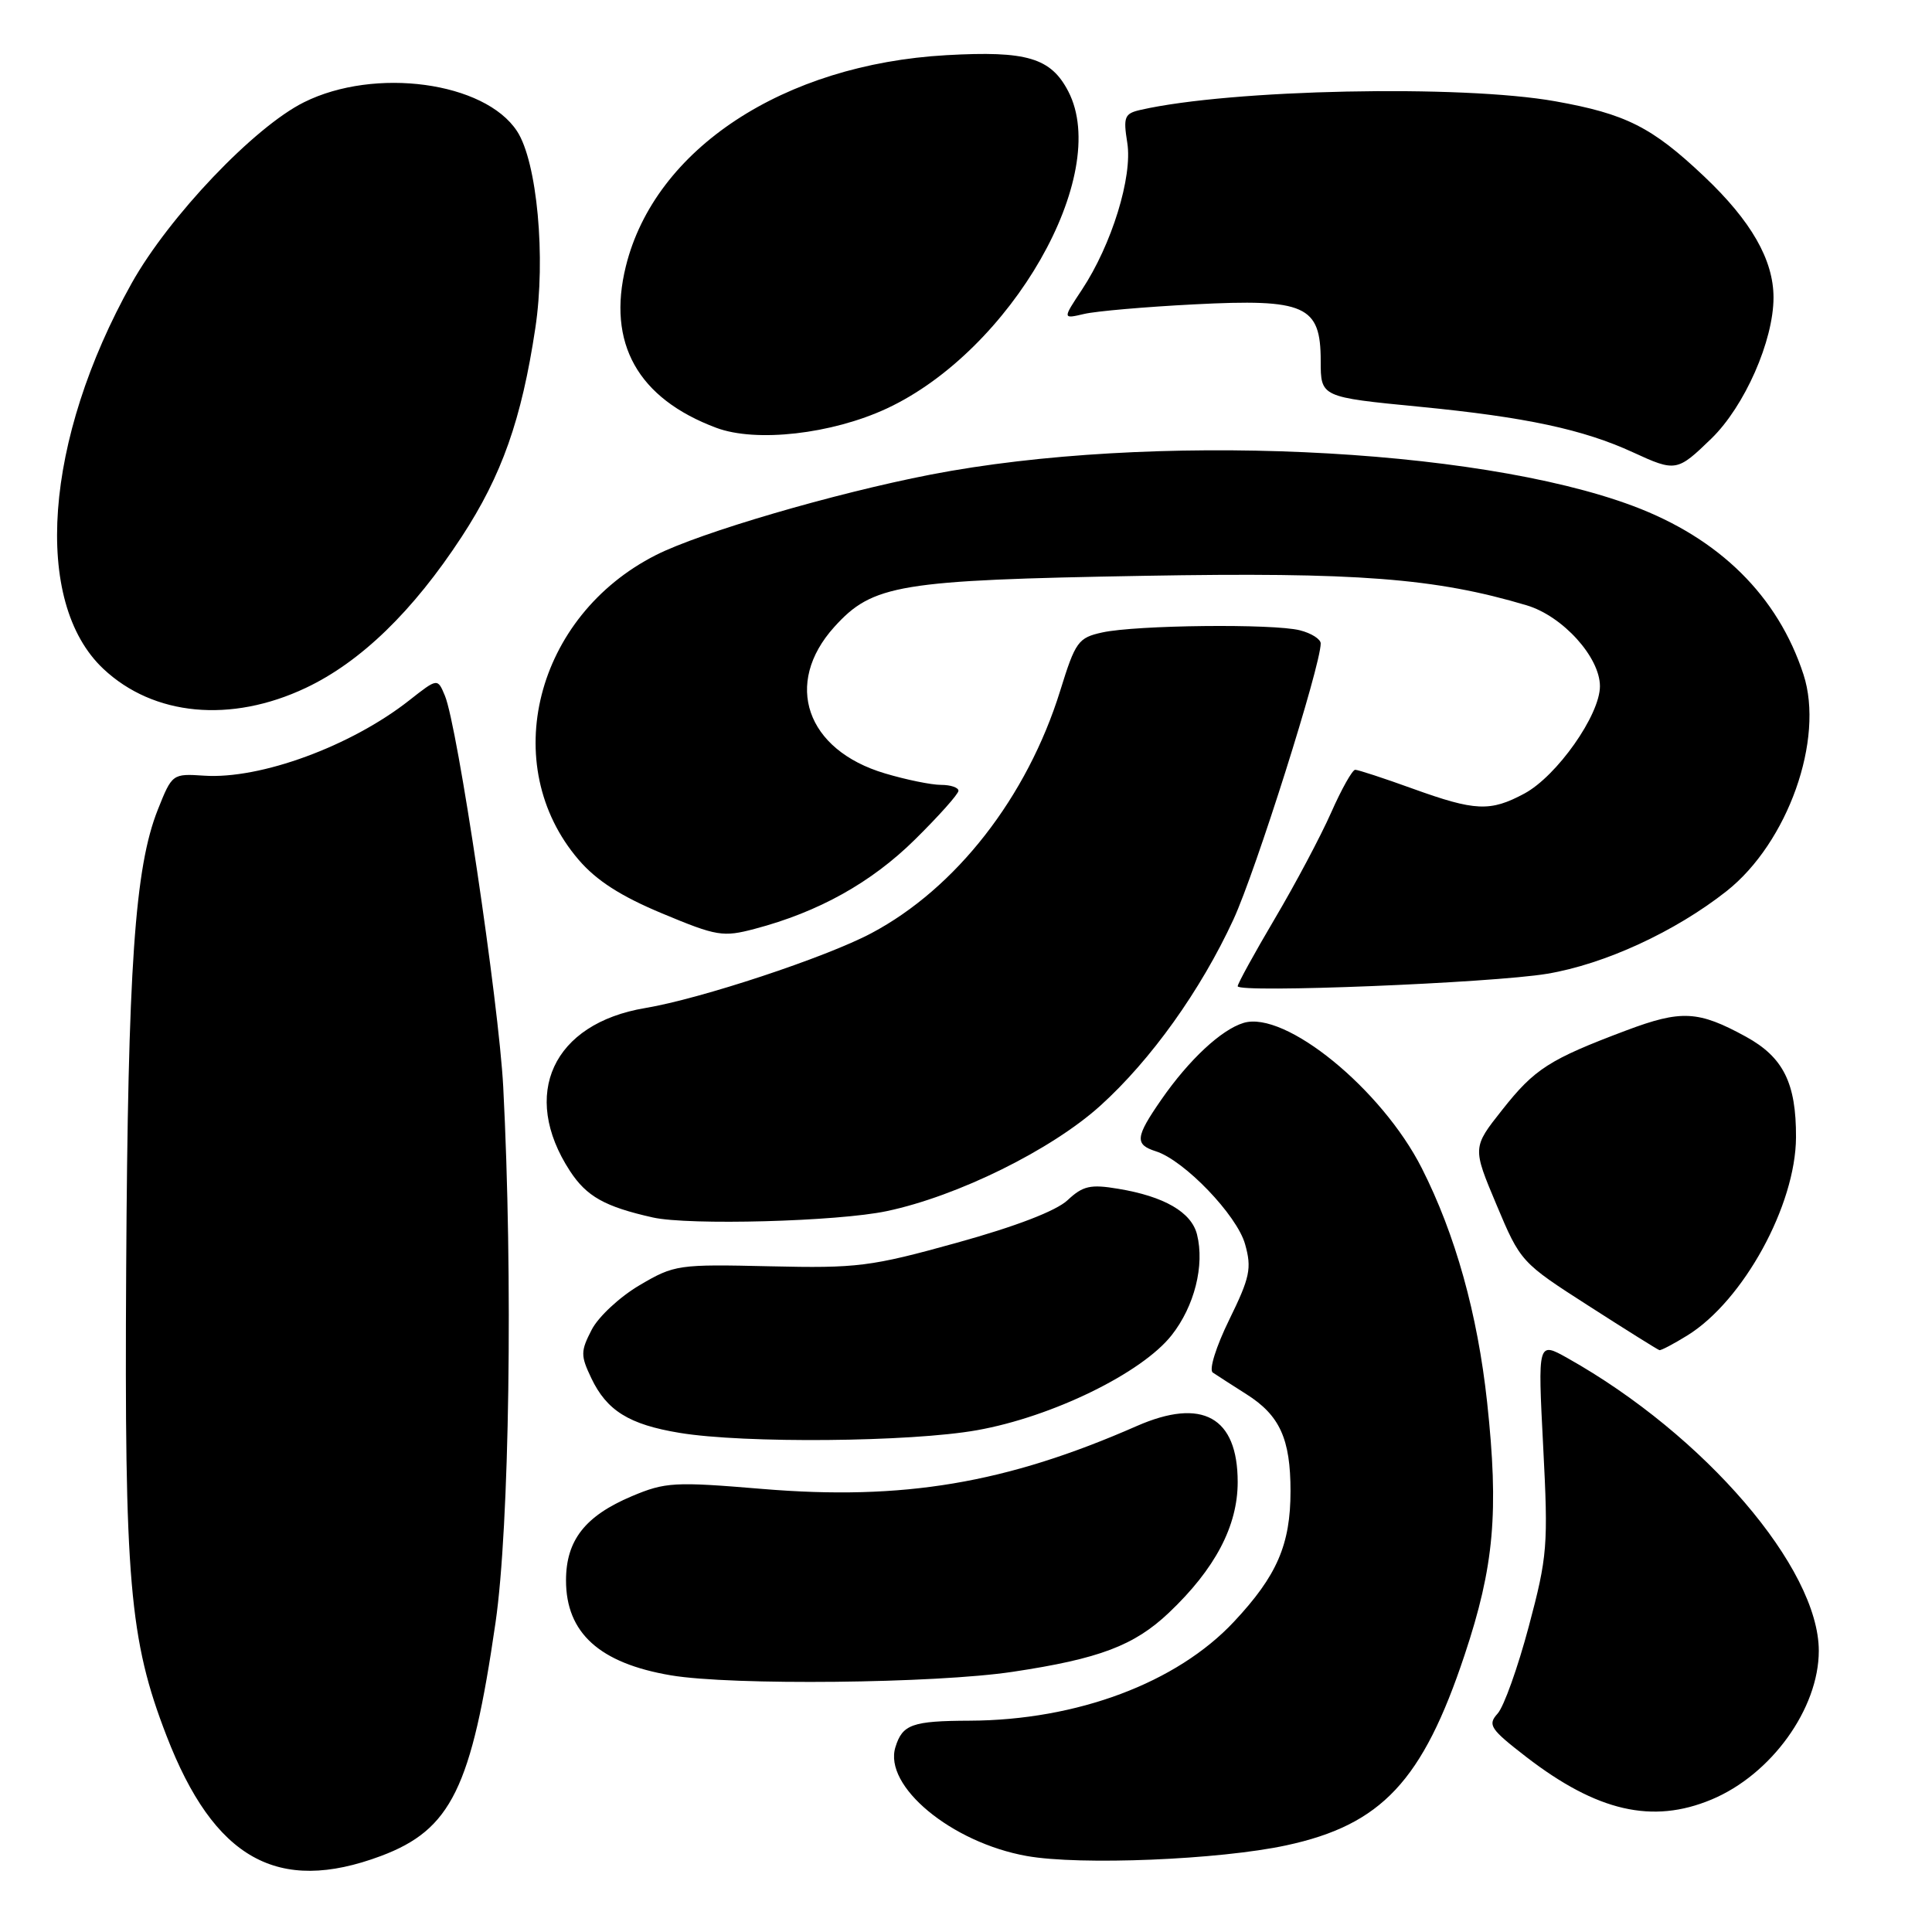 <?xml version="1.0" encoding="UTF-8" standalone="no"?>
<!DOCTYPE svg PUBLIC "-//W3C//DTD SVG 1.1//EN" "http://www.w3.org/Graphics/SVG/1.1/DTD/svg11.dtd" >
<svg xmlns="http://www.w3.org/2000/svg" xmlns:xlink="http://www.w3.org/1999/xlink" version="1.1" viewBox="0 0 256 256">
 <g >
 <path fill="currentColor"
d=" M 50.47 245.93 C 59.78 242.44 62.48 236.94 65.66 215.00 C 67.51 202.26 67.98 169.18 66.68 144.00 C 66.10 132.93 60.62 96.13 58.95 92.18 C 57.98 89.85 57.98 89.85 54.24 92.79 C 46.52 98.87 34.50 103.28 27.04 102.78 C 22.85 102.50 22.80 102.54 20.91 107.29 C 17.86 114.96 16.95 128.15 16.72 168.06 C 16.48 209.51 17.14 217.26 22.06 229.99 C 28.36 246.32 36.79 251.04 50.47 245.93 Z  M 170.43 244.52 C 183.07 241.80 188.51 235.99 194.07 219.28 C 197.98 207.55 198.62 200.35 197.05 185.79 C 195.78 174.09 192.85 163.58 188.39 154.78 C 183.08 144.30 170.28 133.87 164.78 135.54 C 161.83 136.43 157.55 140.42 153.90 145.68 C 150.43 150.68 150.33 151.65 153.15 152.55 C 156.92 153.74 163.91 161.02 164.98 164.86 C 165.88 168.06 165.63 169.26 162.88 174.87 C 161.13 178.44 160.17 181.51 160.70 181.87 C 161.21 182.22 163.21 183.50 165.14 184.73 C 169.58 187.53 171.00 190.66 171.00 197.58 C 171.00 204.65 169.21 208.80 163.51 214.88 C 155.93 222.99 142.71 227.94 128.50 228.00 C 120.86 228.03 119.58 228.49 118.65 231.50 C 117.04 236.66 126.07 244.15 136.05 245.93 C 143.09 247.19 161.57 246.43 170.43 244.52 Z  M 226.78 238.45 C 234.70 235.15 241.00 226.41 241.00 218.74 C 241.00 207.80 225.87 190.16 207.73 179.97 C 203.76 177.74 203.76 177.74 204.48 191.68 C 205.16 204.81 205.05 206.20 202.57 215.52 C 201.12 220.96 199.27 226.15 198.44 227.06 C 197.09 228.56 197.45 229.10 202.26 232.82 C 211.62 240.03 218.95 241.72 226.78 238.45 Z  M 134.21 221.52 C 145.66 219.80 150.29 218.05 154.88 213.70 C 161.00 207.90 164.00 202.21 164.00 196.38 C 164.00 187.75 159.30 185.15 150.62 188.96 C 133.31 196.56 119.69 198.85 101.00 197.29 C 89.37 196.32 88.17 196.38 83.71 198.26 C 77.53 200.87 75.00 204.10 75.00 209.41 C 75.00 216.37 79.44 220.39 88.90 221.99 C 96.94 223.35 123.95 223.07 134.21 221.52 Z  M 129.46 189.51 C 139.41 187.74 151.30 181.94 155.25 176.92 C 158.27 173.09 159.64 167.67 158.61 163.57 C 157.87 160.62 154.27 158.53 148.17 157.52 C 144.49 156.90 143.49 157.13 141.46 159.03 C 139.95 160.45 134.59 162.51 126.79 164.67 C 115.37 167.84 113.62 168.06 102.00 167.79 C 89.88 167.51 89.36 167.58 84.76 170.29 C 82.15 171.82 79.28 174.48 78.40 176.20 C 76.93 179.05 76.92 179.61 78.35 182.61 C 80.40 186.92 83.37 188.76 90.04 189.86 C 98.58 191.28 120.66 191.08 129.46 189.51 Z  M 223.59 176.95 C 231.00 172.36 237.94 159.70 237.98 150.70 C 238.01 143.51 236.30 140.09 231.35 137.37 C 225.03 133.91 222.80 133.79 215.48 136.54 C 205.28 140.38 203.35 141.62 199.06 147.05 C 195.10 152.05 195.10 152.05 198.30 159.65 C 201.47 167.20 201.57 167.30 210.50 173.03 C 215.45 176.21 219.67 178.85 219.88 178.90 C 220.09 178.96 221.76 178.08 223.59 176.95 Z  M 117.50 160.48 C 126.90 158.50 139.32 152.36 145.79 146.52 C 152.51 140.45 159.10 131.23 163.44 121.83 C 166.39 115.44 175.00 88.21 175.00 85.26 C 175.00 84.69 173.76 83.90 172.25 83.52 C 168.73 82.62 150.56 82.82 146.07 83.80 C 142.87 84.50 142.50 85.01 140.48 91.53 C 136.11 105.60 126.68 117.71 115.45 123.66 C 109.42 126.86 92.83 132.35 85.50 133.57 C 73.25 135.62 68.91 145.02 75.52 155.16 C 77.73 158.54 80.13 159.89 86.50 161.32 C 91.26 162.39 111.01 161.86 117.50 160.48 Z  M 205.00 129.03 C 212.63 127.76 221.99 123.44 228.78 118.08 C 236.90 111.66 241.77 97.95 238.97 89.37 C 235.58 78.98 227.83 71.33 216.38 67.04 C 195.42 59.20 152.27 57.28 123.30 62.89 C 110.54 65.37 92.80 70.56 86.91 73.55 C 70.94 81.64 65.93 101.37 76.66 113.91 C 79.02 116.67 82.25 118.75 87.75 121.04 C 94.98 124.06 95.80 124.19 100.00 123.08 C 108.46 120.85 115.46 116.95 121.25 111.23 C 124.41 108.11 127.00 105.21 127.00 104.78 C 127.00 104.35 125.96 104.00 124.68 104.00 C 123.41 104.00 120.07 103.32 117.26 102.48 C 106.81 99.38 103.77 90.58 110.55 83.07 C 115.64 77.44 119.09 76.87 151.50 76.30 C 179.82 75.80 190.19 76.60 202.30 80.21 C 207.07 81.64 212.00 87.08 212.00 90.93 C 212.00 94.74 206.30 102.83 201.99 105.15 C 197.46 107.58 195.48 107.49 187.19 104.50 C 183.38 103.12 179.95 102.00 179.57 102.00 C 179.20 102.00 177.76 104.55 176.38 107.68 C 175.00 110.80 171.65 117.11 168.93 121.71 C 166.22 126.30 164.00 130.34 164.00 130.68 C 164.00 131.61 197.61 130.26 205.00 129.03 Z  M 40.52 91.15 C 47.81 87.70 54.72 81.00 61.18 71.12 C 66.50 62.98 69.11 55.58 70.93 43.50 C 72.35 34.14 71.17 21.43 68.51 17.38 C 64.23 10.84 49.67 8.87 40.28 13.55 C 33.68 16.83 22.38 28.71 17.44 37.54 C 5.85 58.27 4.27 79.78 13.70 88.63 C 20.35 94.88 30.60 95.84 40.52 91.15 Z  M 226.77 58.11 C 231.17 53.83 235.00 45.15 235.00 39.42 C 235.00 34.44 232.04 29.27 225.80 23.37 C 218.89 16.83 215.43 15.09 206.08 13.42 C 193.64 11.20 163.10 11.83 151.13 14.56 C 149.00 15.04 148.82 15.49 149.37 18.92 C 150.09 23.41 147.31 32.42 143.36 38.39 C 140.79 42.27 140.79 42.27 143.65 41.60 C 145.22 41.23 151.77 40.66 158.22 40.33 C 172.98 39.57 175.00 40.47 175.00 47.83 C 175.00 52.62 175.00 52.62 188.15 53.90 C 202.18 55.27 209.79 56.90 216.39 59.94 C 222.04 62.54 222.24 62.50 226.77 58.11 Z  M 117.50 54.13 C 133.98 46.45 147.29 23.20 141.56 12.12 C 139.25 7.66 136.06 6.71 125.41 7.31 C 103.80 8.53 86.77 19.74 82.93 35.28 C 80.41 45.48 84.51 52.80 94.92 56.69 C 100.19 58.66 110.21 57.52 117.50 54.13 Z "/>
</g>
</svg>